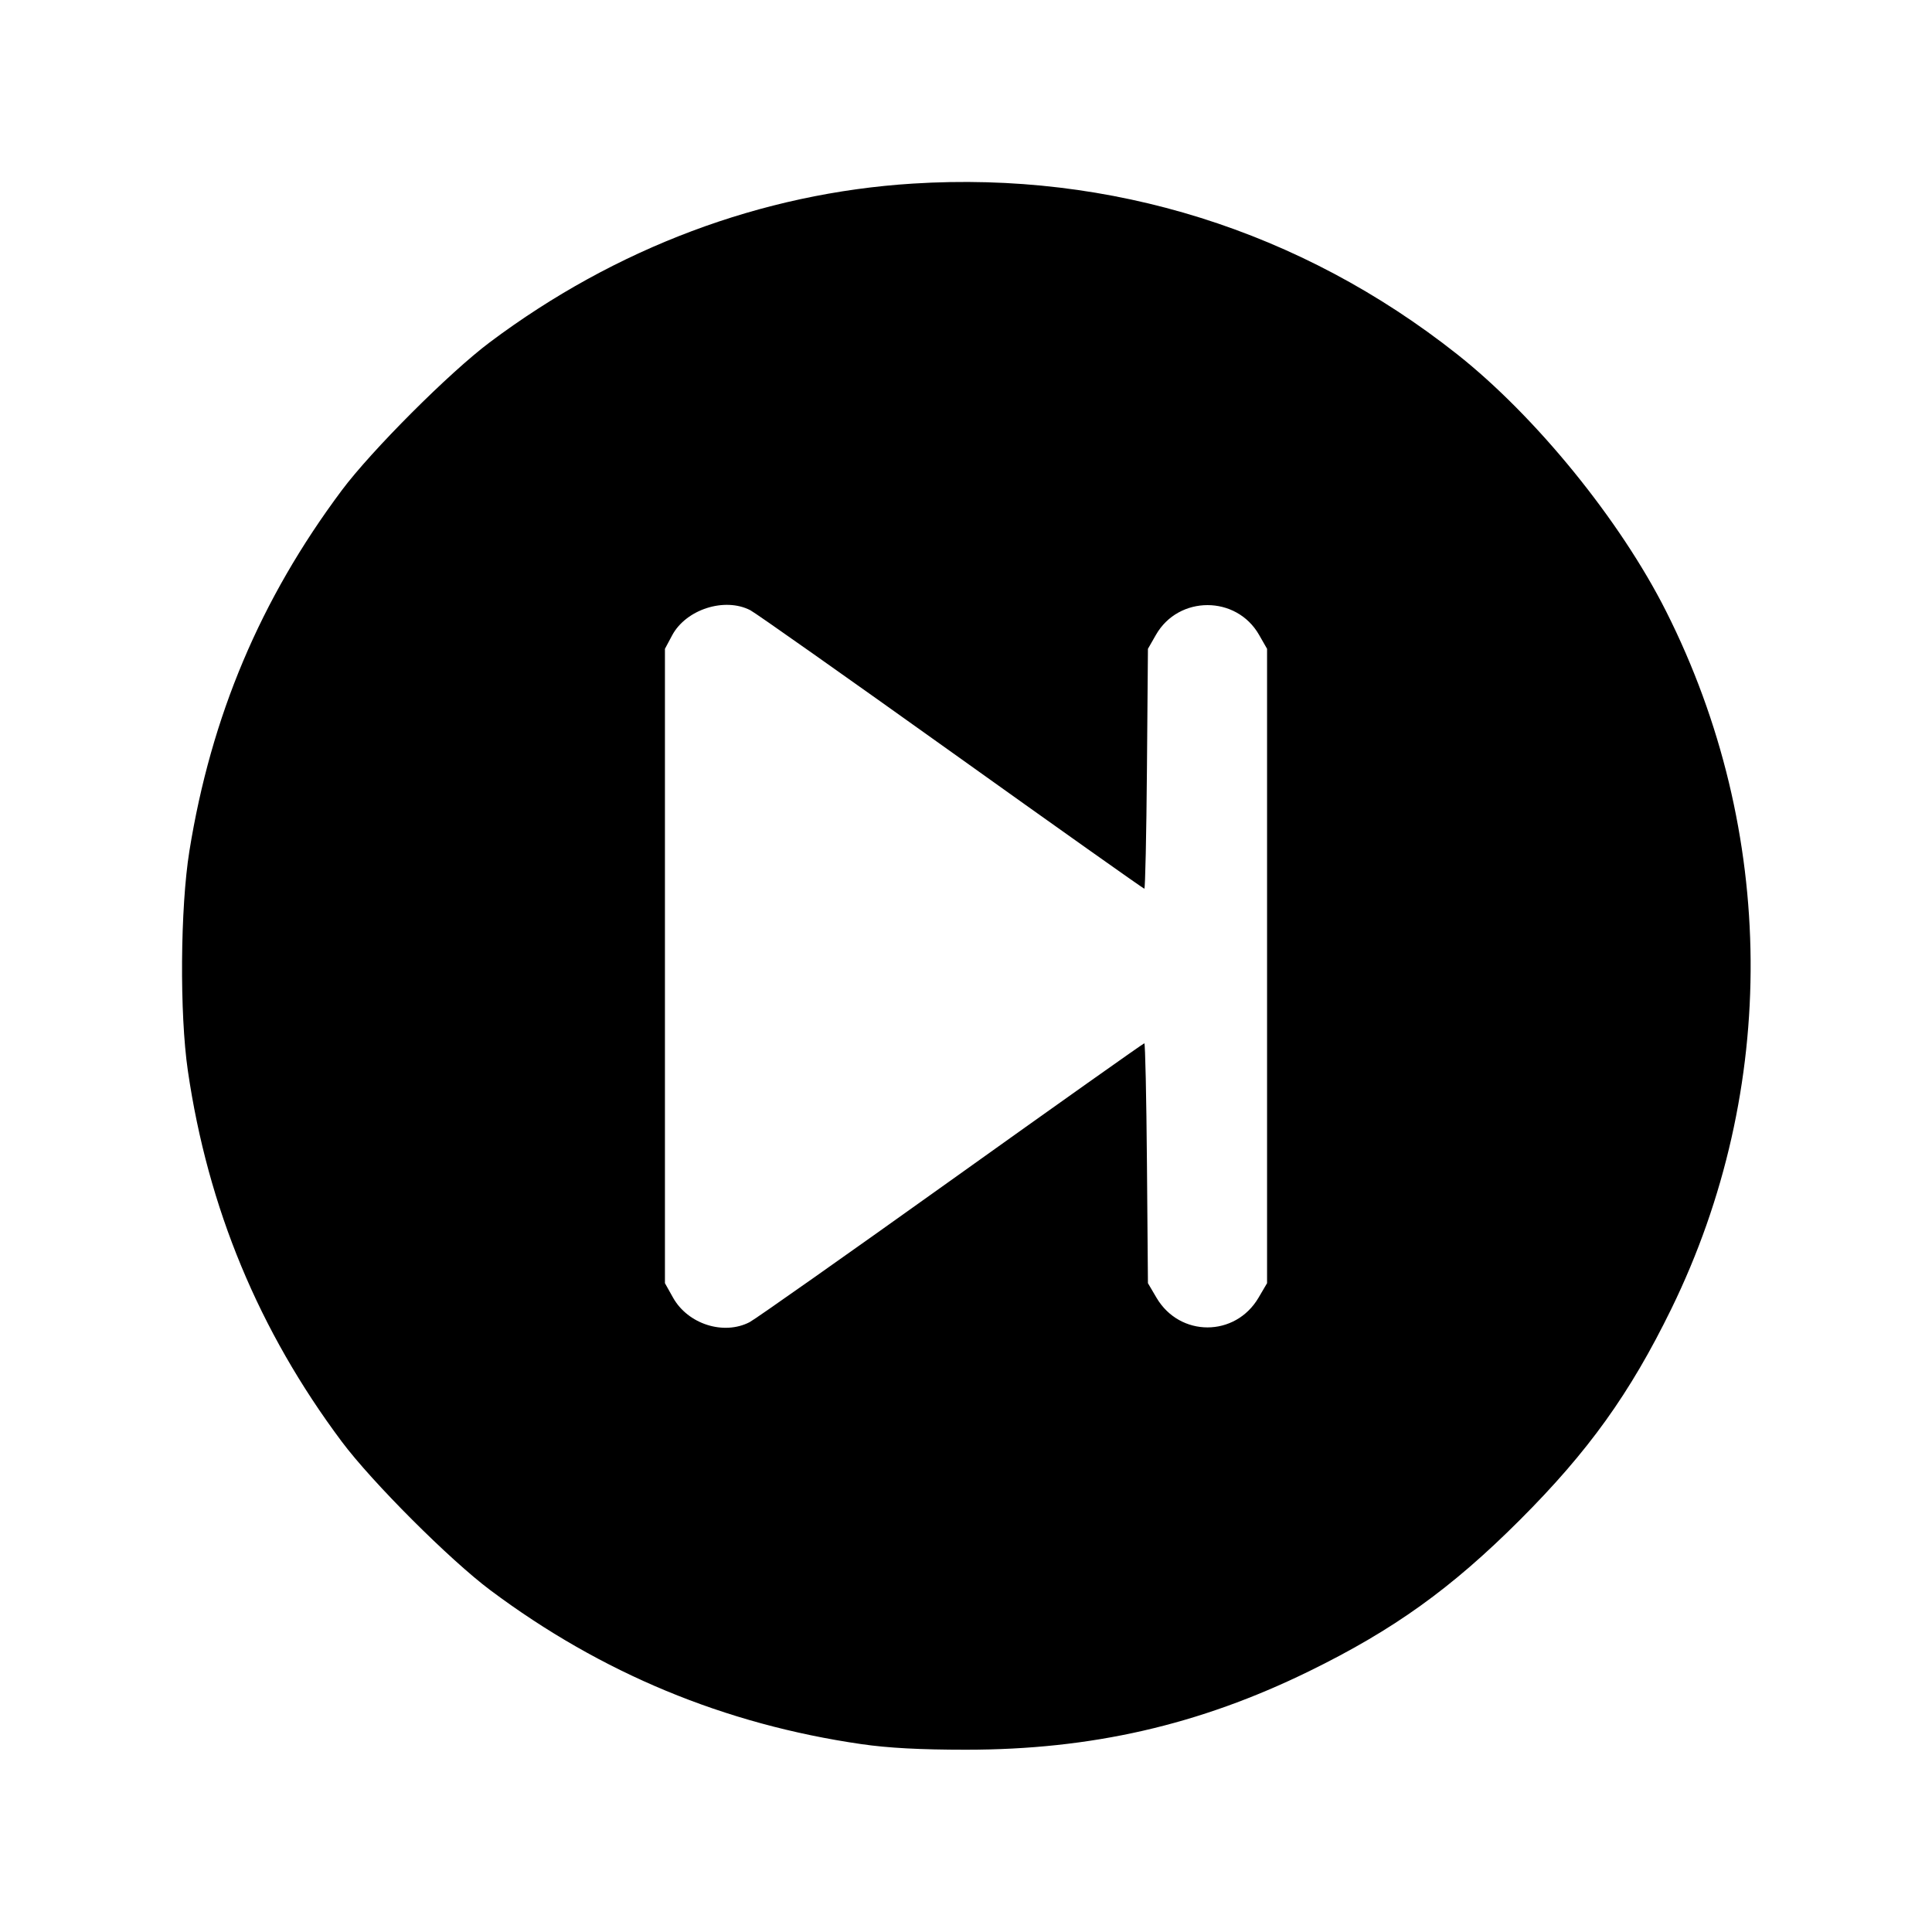 <svg fill="currentColor" viewBox="0 0 256 256" xmlns="http://www.w3.org/2000/svg"><path d="M120.960 24.326 C 100.935 25.586,81.587 32.844,64.891 45.360 C 59.554 49.360,49.234 59.686,45.276 64.986 C 34.512 79.399,27.973 94.882,25.095 112.768 C 23.886 120.283,23.787 134.307,24.890 141.867 C 27.542 160.046,34.293 176.318,45.279 191.014 C 49.299 196.392,59.608 206.701,64.986 210.721 C 79.686 221.710,96.000 228.476,114.133 231.105 C 117.683 231.620,121.936 231.847,128.000 231.847 C 144.598 231.847,158.874 228.583,173.440 221.458 C 184.661 215.968,192.320 210.472,201.396 201.396 C 210.475 192.317,215.974 184.654,221.456 173.440 C 235.707 144.287,235.458 110.173,220.780 81.026 C 214.698 68.950,203.517 55.194,193.067 46.931 C 172.349 30.550,147.221 22.673,120.960 24.326 M99.426 80.860 C 100.114 81.215,112.093 89.663,126.047 99.633 C 140.000 109.603,151.514 117.760,151.631 117.760 C 151.749 117.760,151.904 110.608,151.976 101.867 L 152.107 85.973 153.169 84.118 C 156.174 78.868,163.826 78.868,166.831 84.118 L 167.893 85.973 167.893 128.000 L 167.893 170.027 166.762 171.951 C 163.676 177.200,156.324 177.200,153.238 171.951 L 152.107 170.027 151.976 154.133 C 151.904 145.392,151.749 138.240,151.631 138.240 C 151.514 138.240,140.000 146.397,126.047 156.367 C 112.093 166.337,100.070 174.807,99.328 175.191 C 95.886 176.971,91.145 175.453,89.179 171.941 L 88.107 170.027 88.107 128.000 L 88.107 85.973 89.061 84.187 C 90.903 80.742,96.021 79.099,99.426 80.860 " stroke="none" fill-rule="evenodd"></path></svg>